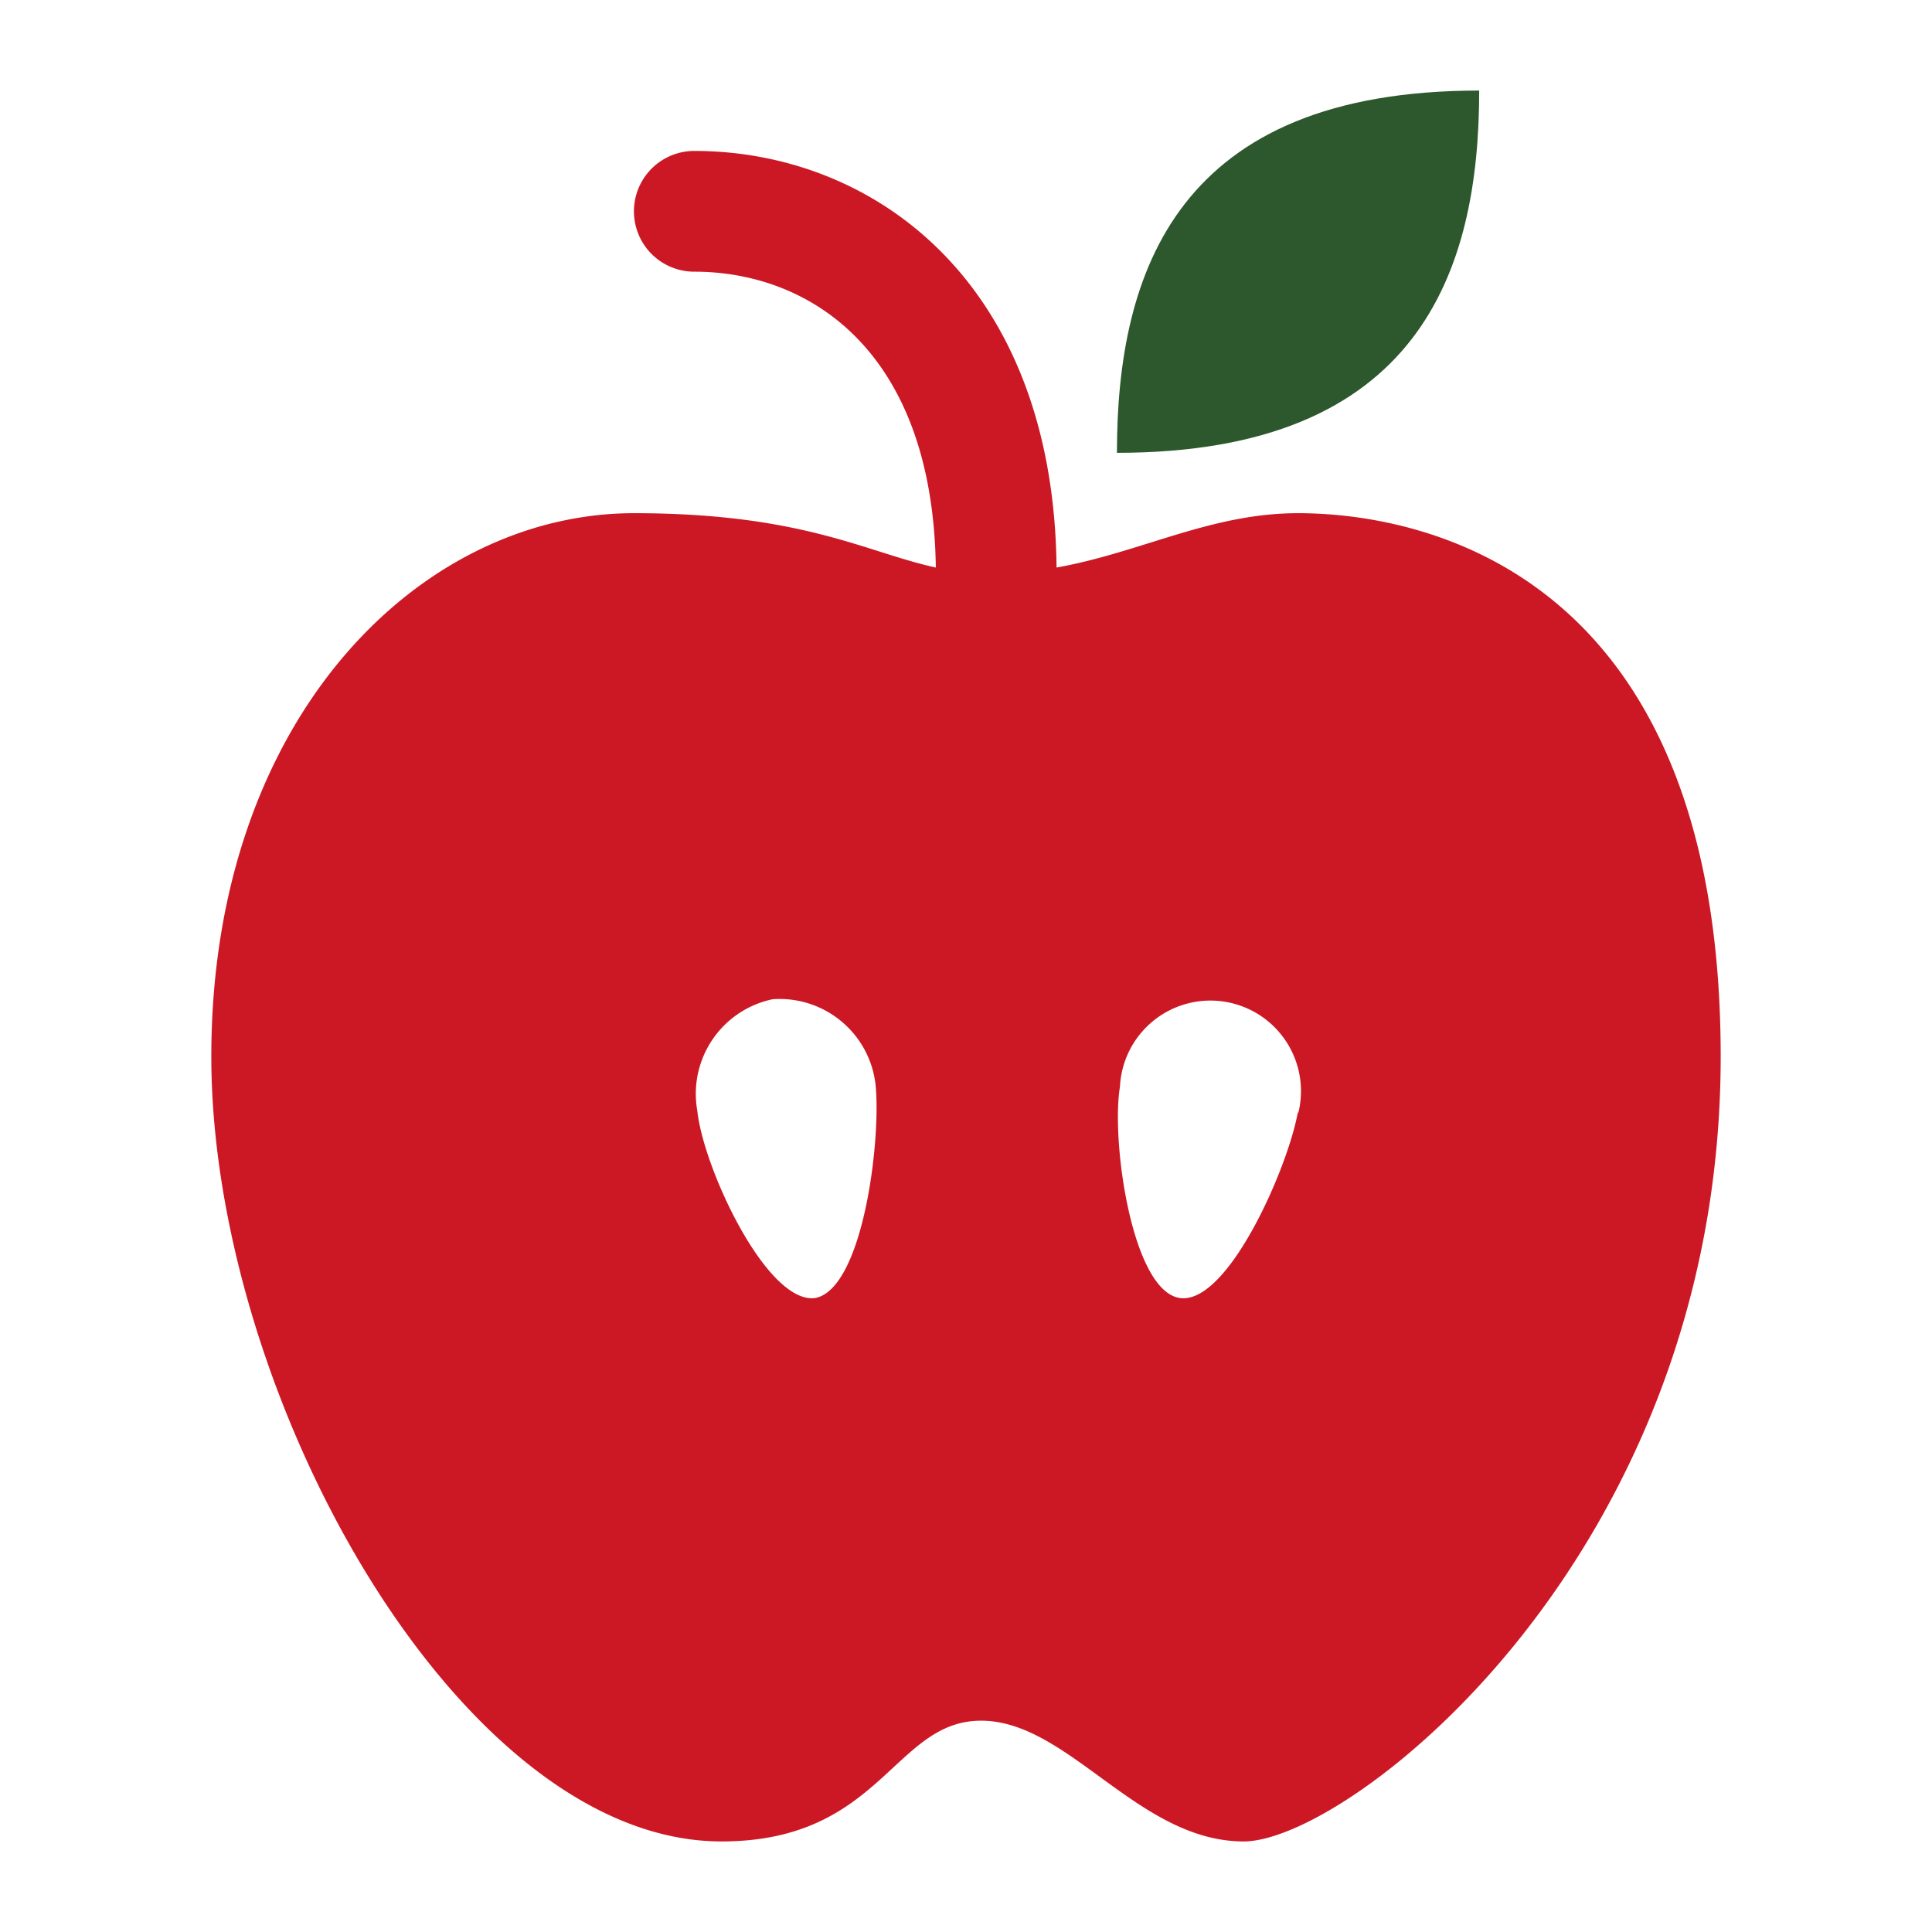 <svg xmlns="http://www.w3.org/2000/svg" viewBox="0 0 64 64" aria-labelledby="title"
aria-describedby="desc" role="img" xmlns:xlink="http://www.w3.org/1999/xlink">
  <title>Apple</title>
  <desc>A solid styled icon from Orion Icon Library.</desc>
  <path data-name="layer2"
  d="M49 3C39 3 37 9 37 15c10 0 12-6 12-12z" fill="#2D572C"></path>
  <path data-name="layer1" d="M43 17c-2.9 0-5.2 1.3-8 1.8C34.9 9.3 28.9 5 23 5a2 2 0 0 0 0 4c3.8 0 7.9 2.6 8 9.8-2.3-.5-4.4-1.8-10-1.8-7.1 0-14 6.8-14 18s8.2 26 16.9 26c5.3 0 5.7-4 8.6-4s5.2 4 8.7 4S57 51.5 57 35 46.6 17 43 17zM27 43c-1.6.2-3.7-4.3-3.9-6.2a3.2 3.2 0 0 1 2.5-3.7 3.2 3.2 0 0 1 3.4 2.8c.2 1.8-.4 6.8-2 7.1zm16-6.2c-.3 1.8-2.3 6.4-3.9 6.2s-2.3-5.2-2-7a3 3 0 1 1 5.9.9z"
  fill="#CC1825"></path>
</svg>
